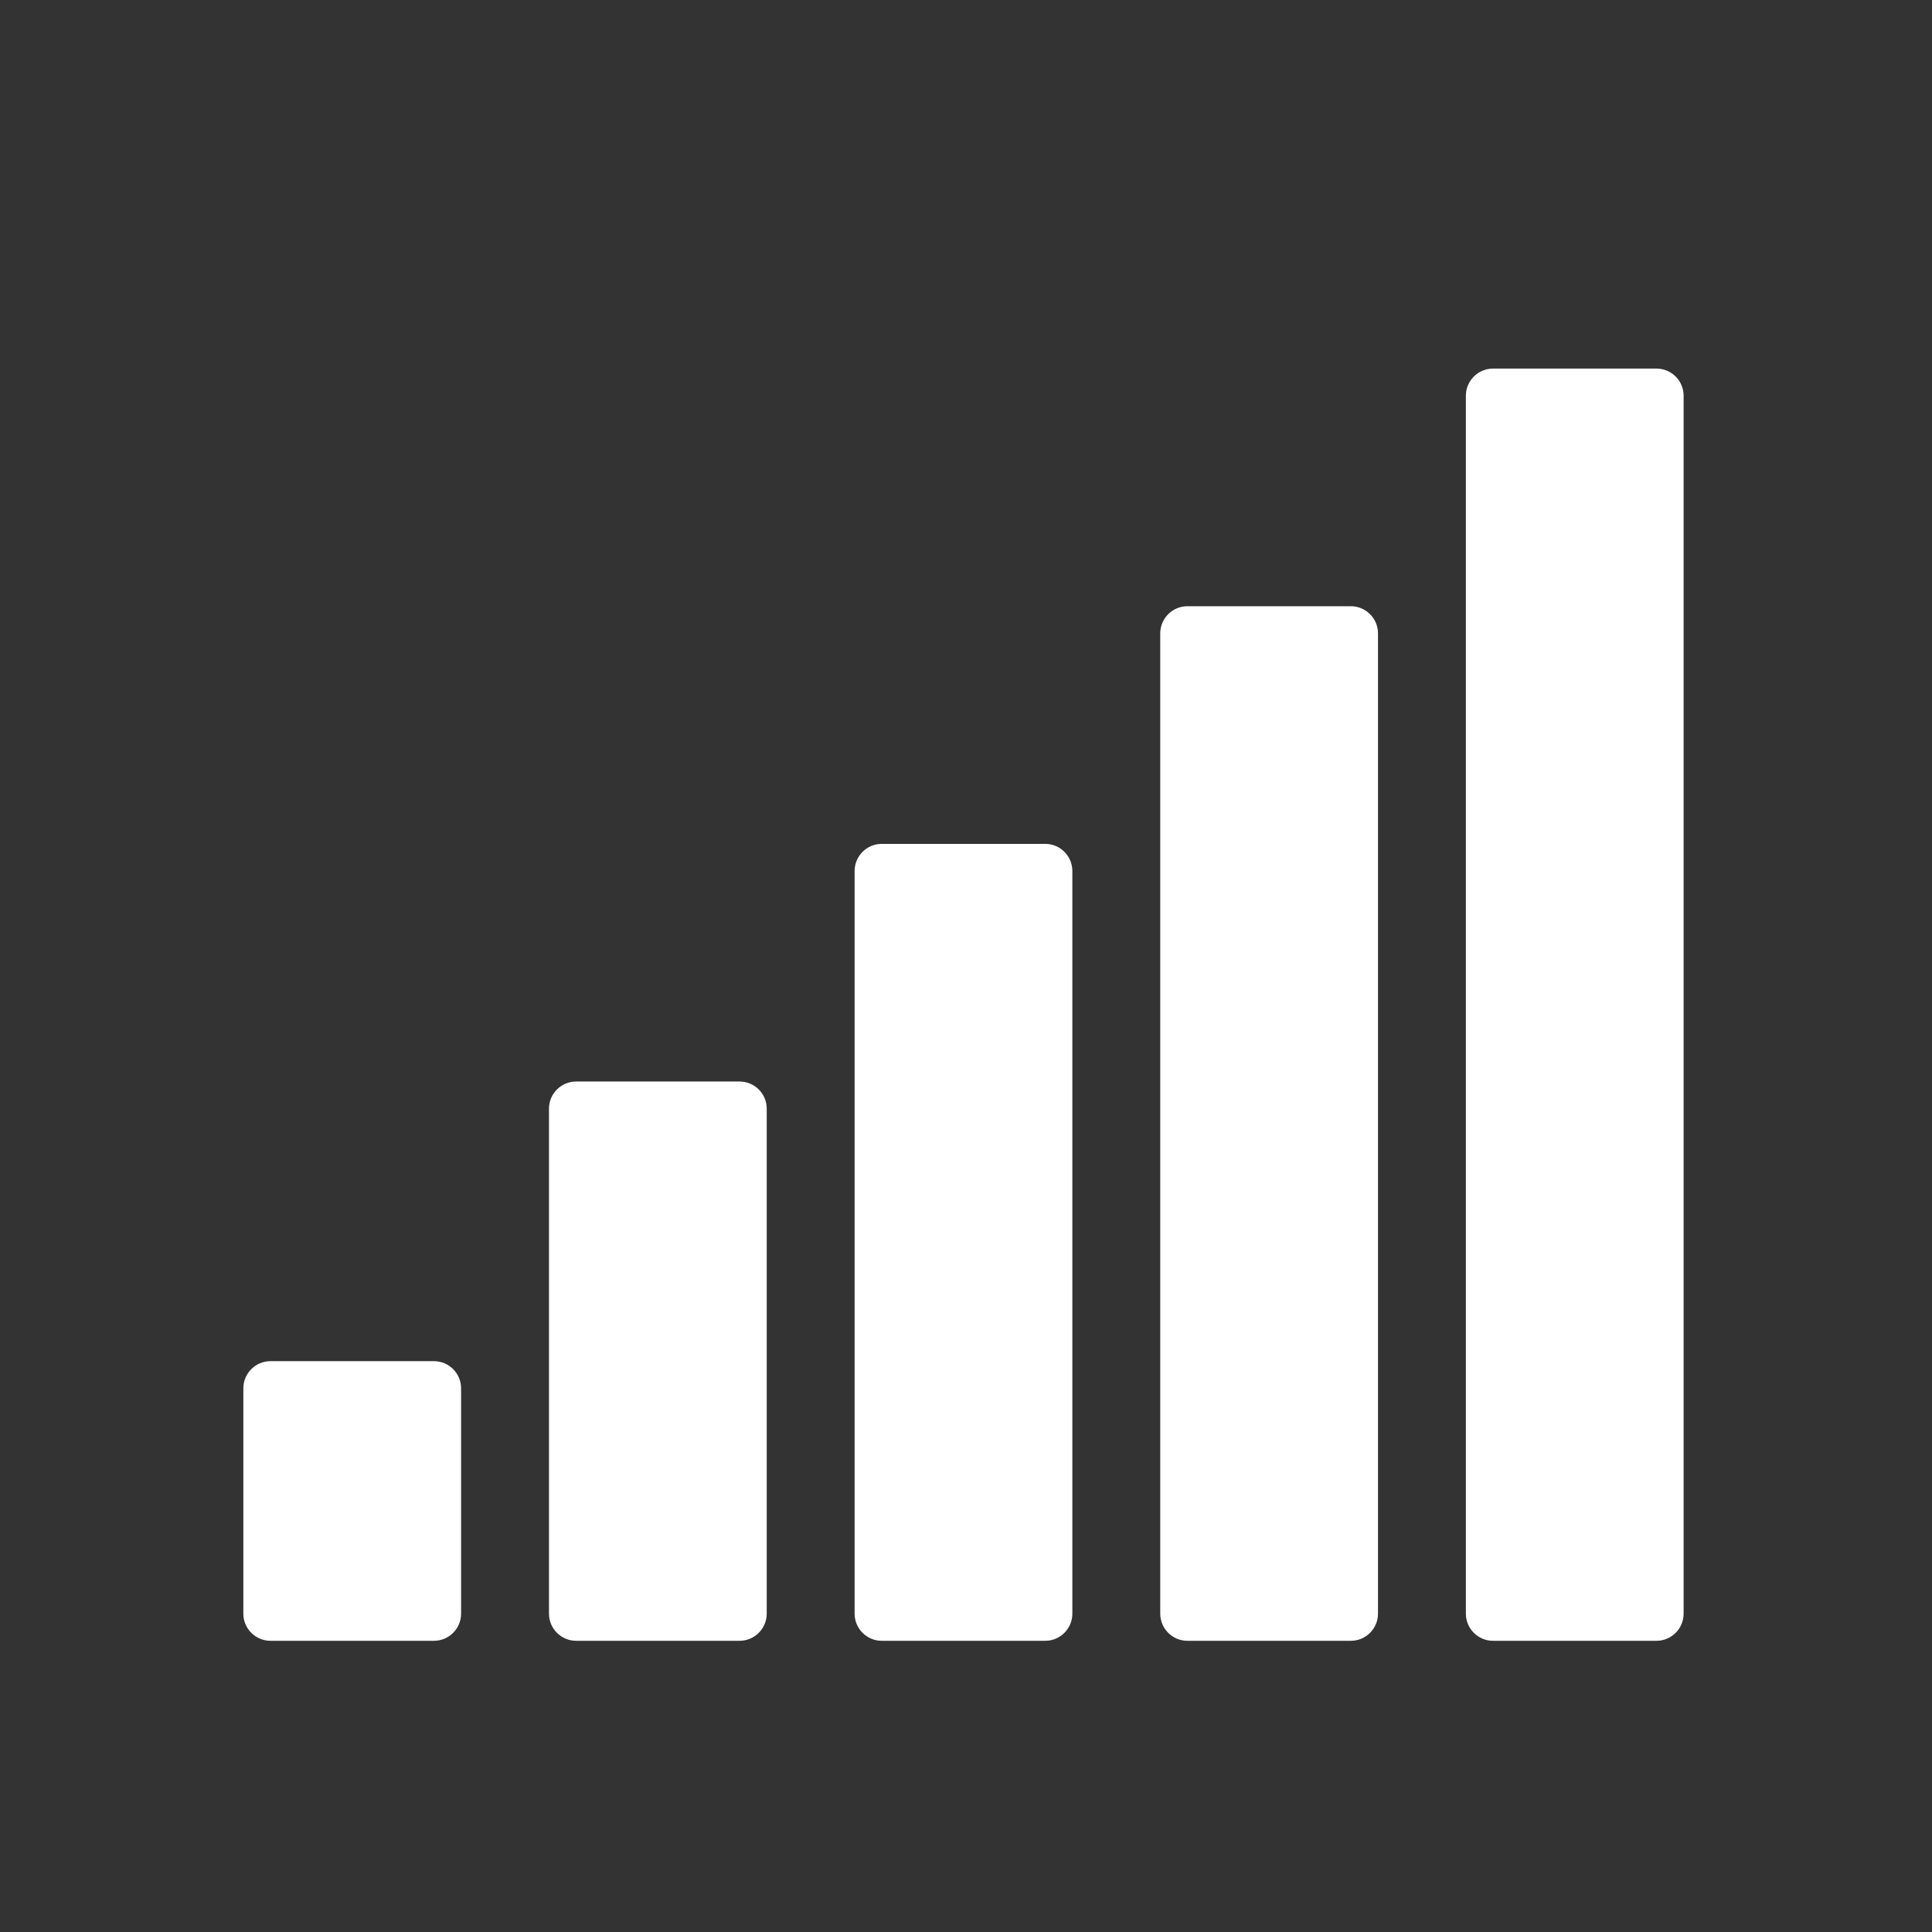 <?xml version="1.0" encoding="iso-8859-1"?>
<!-- Generator: Adobe Illustrator 18.1.1, SVG Export Plug-In . SVG Version: 6.00 Build 0)  -->
<!DOCTYPE svg PUBLIC "-//W3C//DTD SVG 1.1//EN" "http://www.w3.org/Graphics/SVG/1.1/DTD/svg11.dtd">
<svg version="1.1" xmlns="http://www.w3.org/2000/svg" xmlns:xlink="http://www.w3.org/1999/xlink" x="0px" y="0px"
	 viewBox="0 0 512 512" enable-background="new 0 0 512 512" xml:space="preserve">
<rect x="0" y="0" width="512" height="512" fill="#333333" stroke="none"/>
<g id="Layer_4">
	<path fill="#FFFFFF" d="M122.194,367.921v59.707c0,3.976-3.224,7.2-7.2,7.2H71.689c-3.976,0-7.2-3.224-7.2-7.2v-59.707
		c0-3.976,3.224-7.2,7.2-7.2h43.306C118.971,360.721,122.194,363.944,122.194,367.921z M195.99,286.614h-43.306
		c-3.976,0-7.2,3.224-7.2,7.2v133.813c0,3.976,3.224,7.2,7.2,7.2h43.306c3.976,0,7.2-3.224,7.2-7.2V293.814
		C203.19,289.838,199.967,286.614,195.99,286.614z M276.986,223.635H233.68c-3.976,0-7.2,3.224-7.2,7.2v196.793
		c0,3.976,3.224,7.2,7.2,7.2h43.306c3.976,0,7.2-3.224,7.2-7.2V230.835C284.186,226.859,280.963,223.635,276.986,223.635z
		 M357.982,160.656h-43.306c-3.976,0-7.2,3.224-7.2,7.2v259.772c0,3.976,3.224,7.2,7.2,7.2h43.306c3.976,0,7.2-3.224,7.2-7.2
		V167.856C365.182,163.879,361.959,160.656,357.982,160.656z M438.978,97.677h-43.306c-3.976,0-7.2,3.224-7.2,7.2v322.751
		c0,3.976,3.224,7.2,7.2,7.2h43.306c3.976,0,7.2-3.224,7.2-7.2V104.877C446.178,100.9,442.955,97.677,438.978,97.677z"/>
</g>
<g id="Layer_1">
</g>
</svg>
